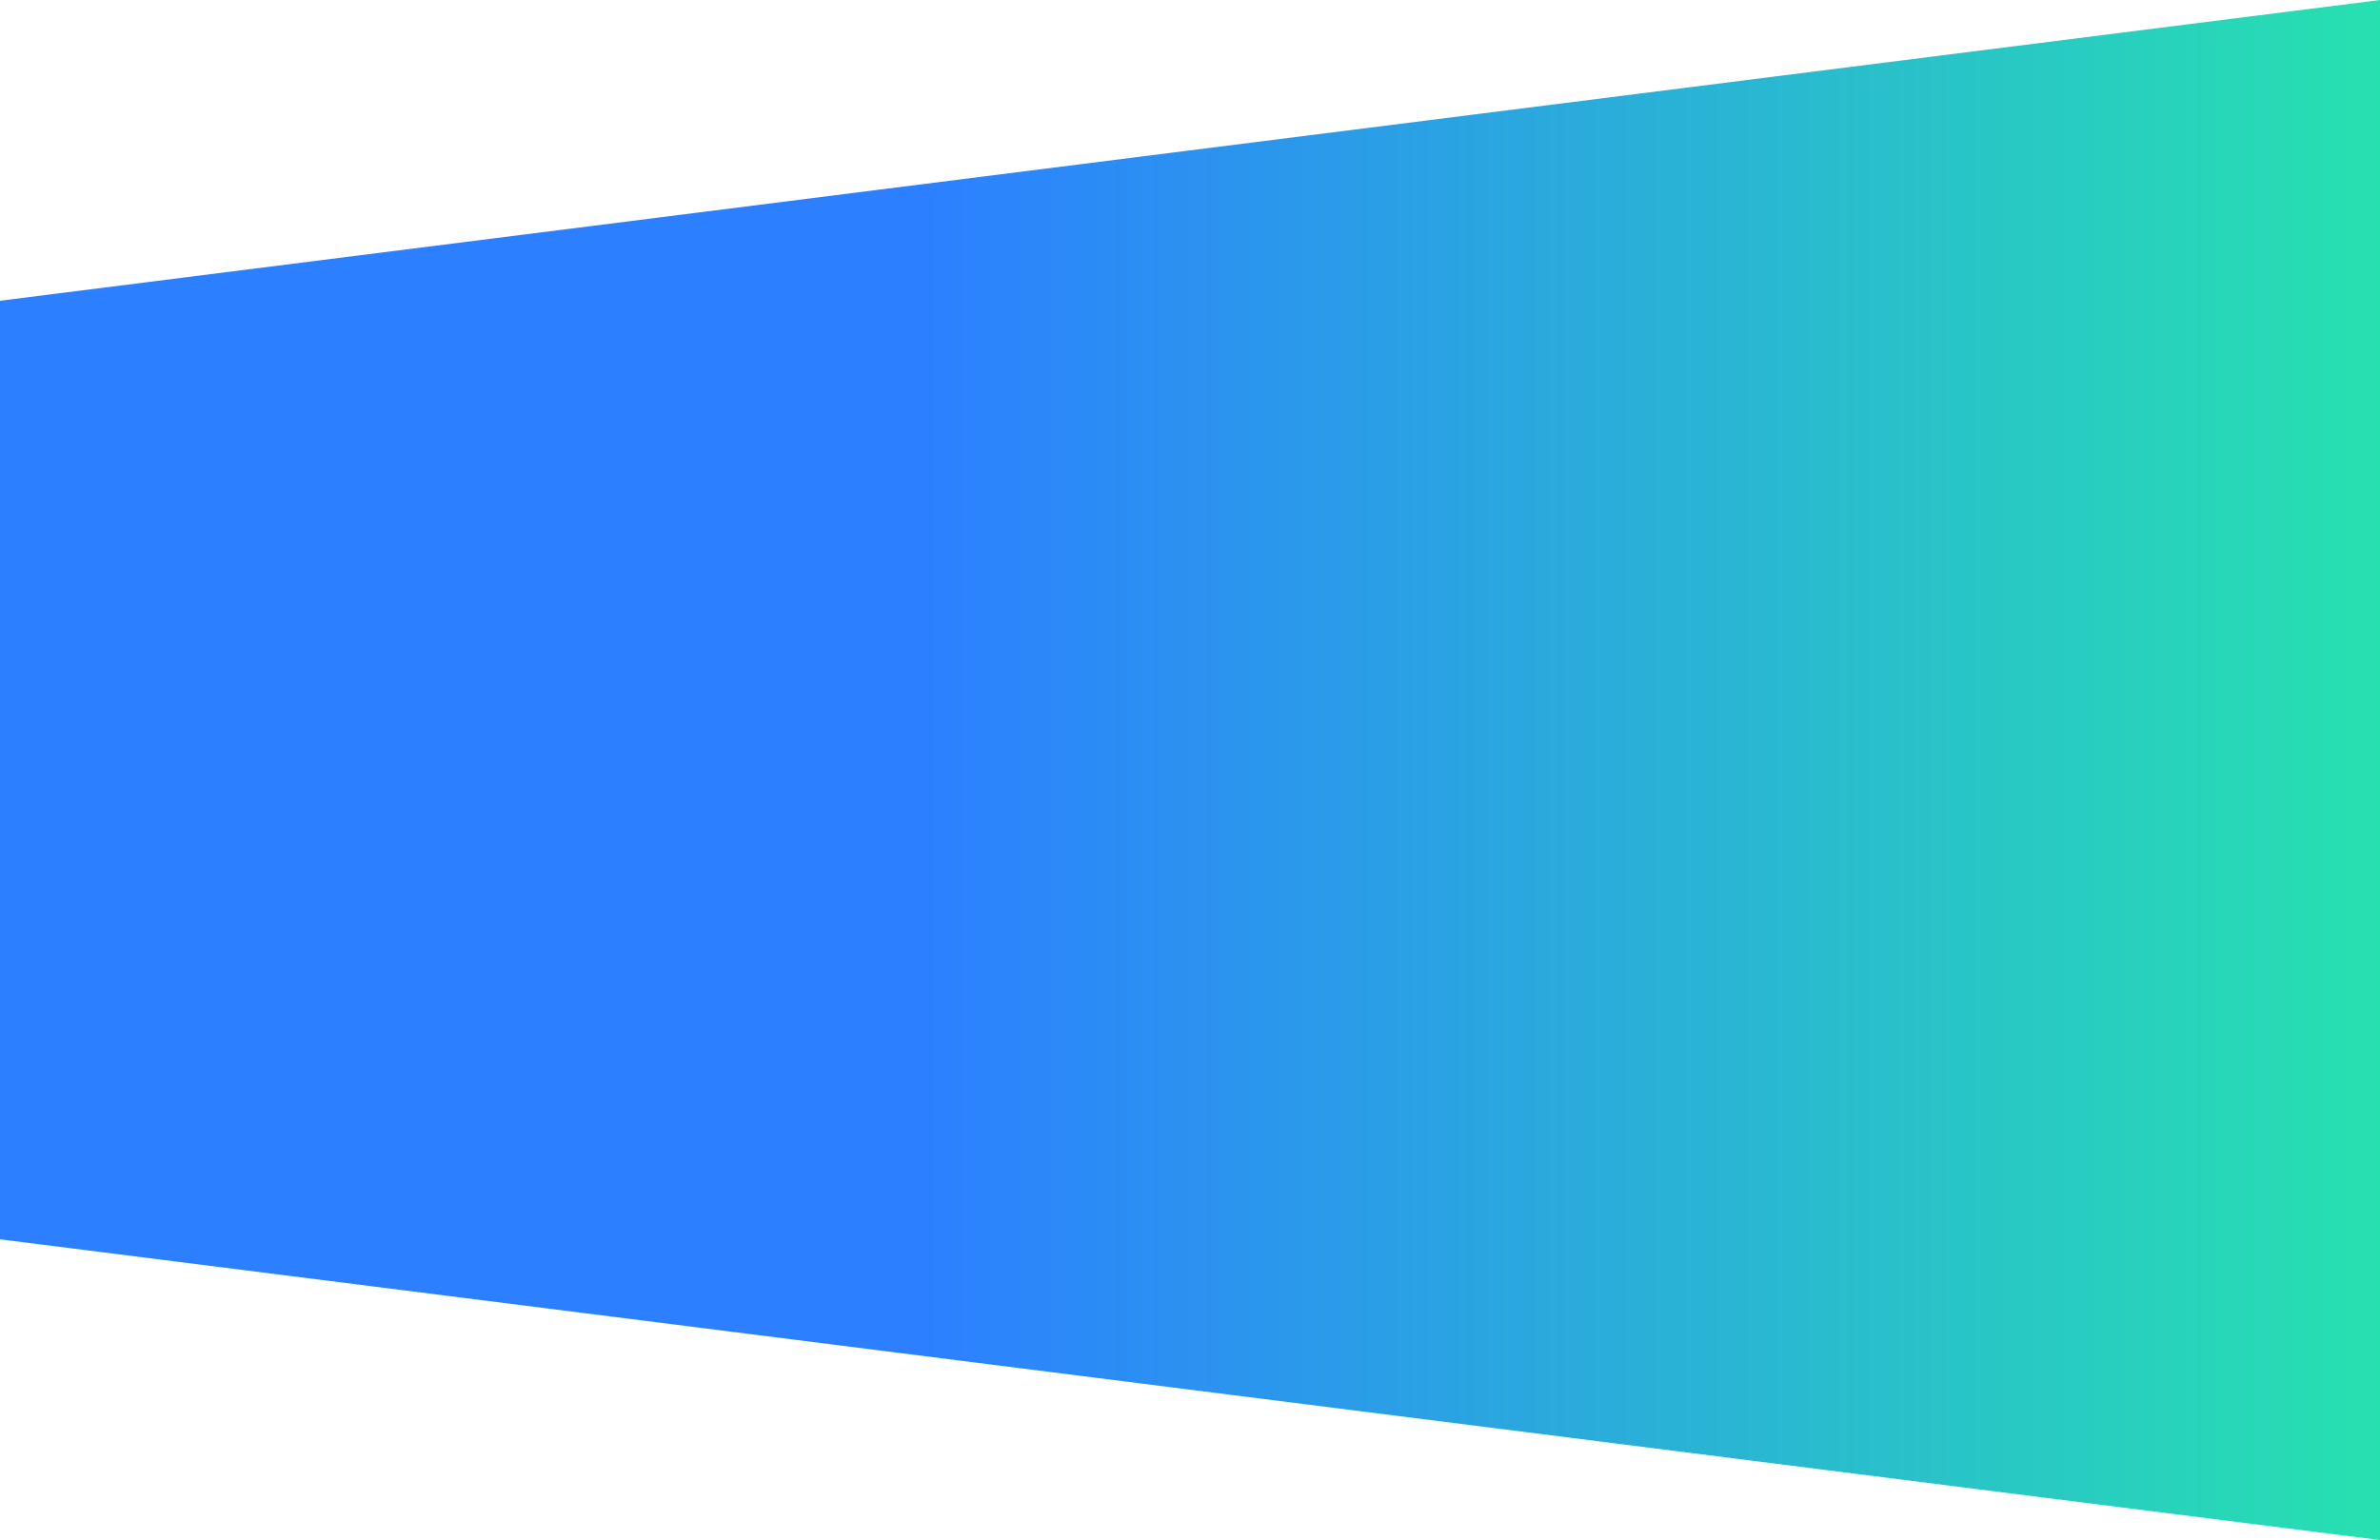 <?xml version="1.0" encoding="UTF-8"?>
<svg width="1440px" height="932px" viewBox="0 0 1440 932" version="1.1" xmlns="http://www.w3.org/2000/svg" xmlns:xlink="http://www.w3.org/1999/xlink">
    <!-- Generator: Sketch 52.6 (67491) - http://www.bohemiancoding.com/sketch -->
    <title>Rectangle</title>
    <desc>Created with Sketch.</desc>
    <defs>
        <linearGradient x1="0%" y1="46.463%" x2="61.108%" y2="46.463%" id="linearGradient-1">
            <stop stop-color="#27E1AF" offset="0%"></stop>
            <stop stop-color="#2C80FF" offset="100%"></stop>
        </linearGradient>
    </defs>
    <g id="Welcome" stroke="none" stroke-width="1" fill="none" fill-rule="evenodd">
        <g id="BG" transform="translate(0, -1128)" fill="url(#linearGradient-1)" fill-rule="nonzero">
            <polygon id="Rectangle" transform="translate(720, 1594) scale(-1, 1) translate(-720, -1594) " points="9.59232693e-13 1128 1440 1310 1440 1878 3.19744231e-13 2060"></polygon>
        </g>
    </g>
</svg>